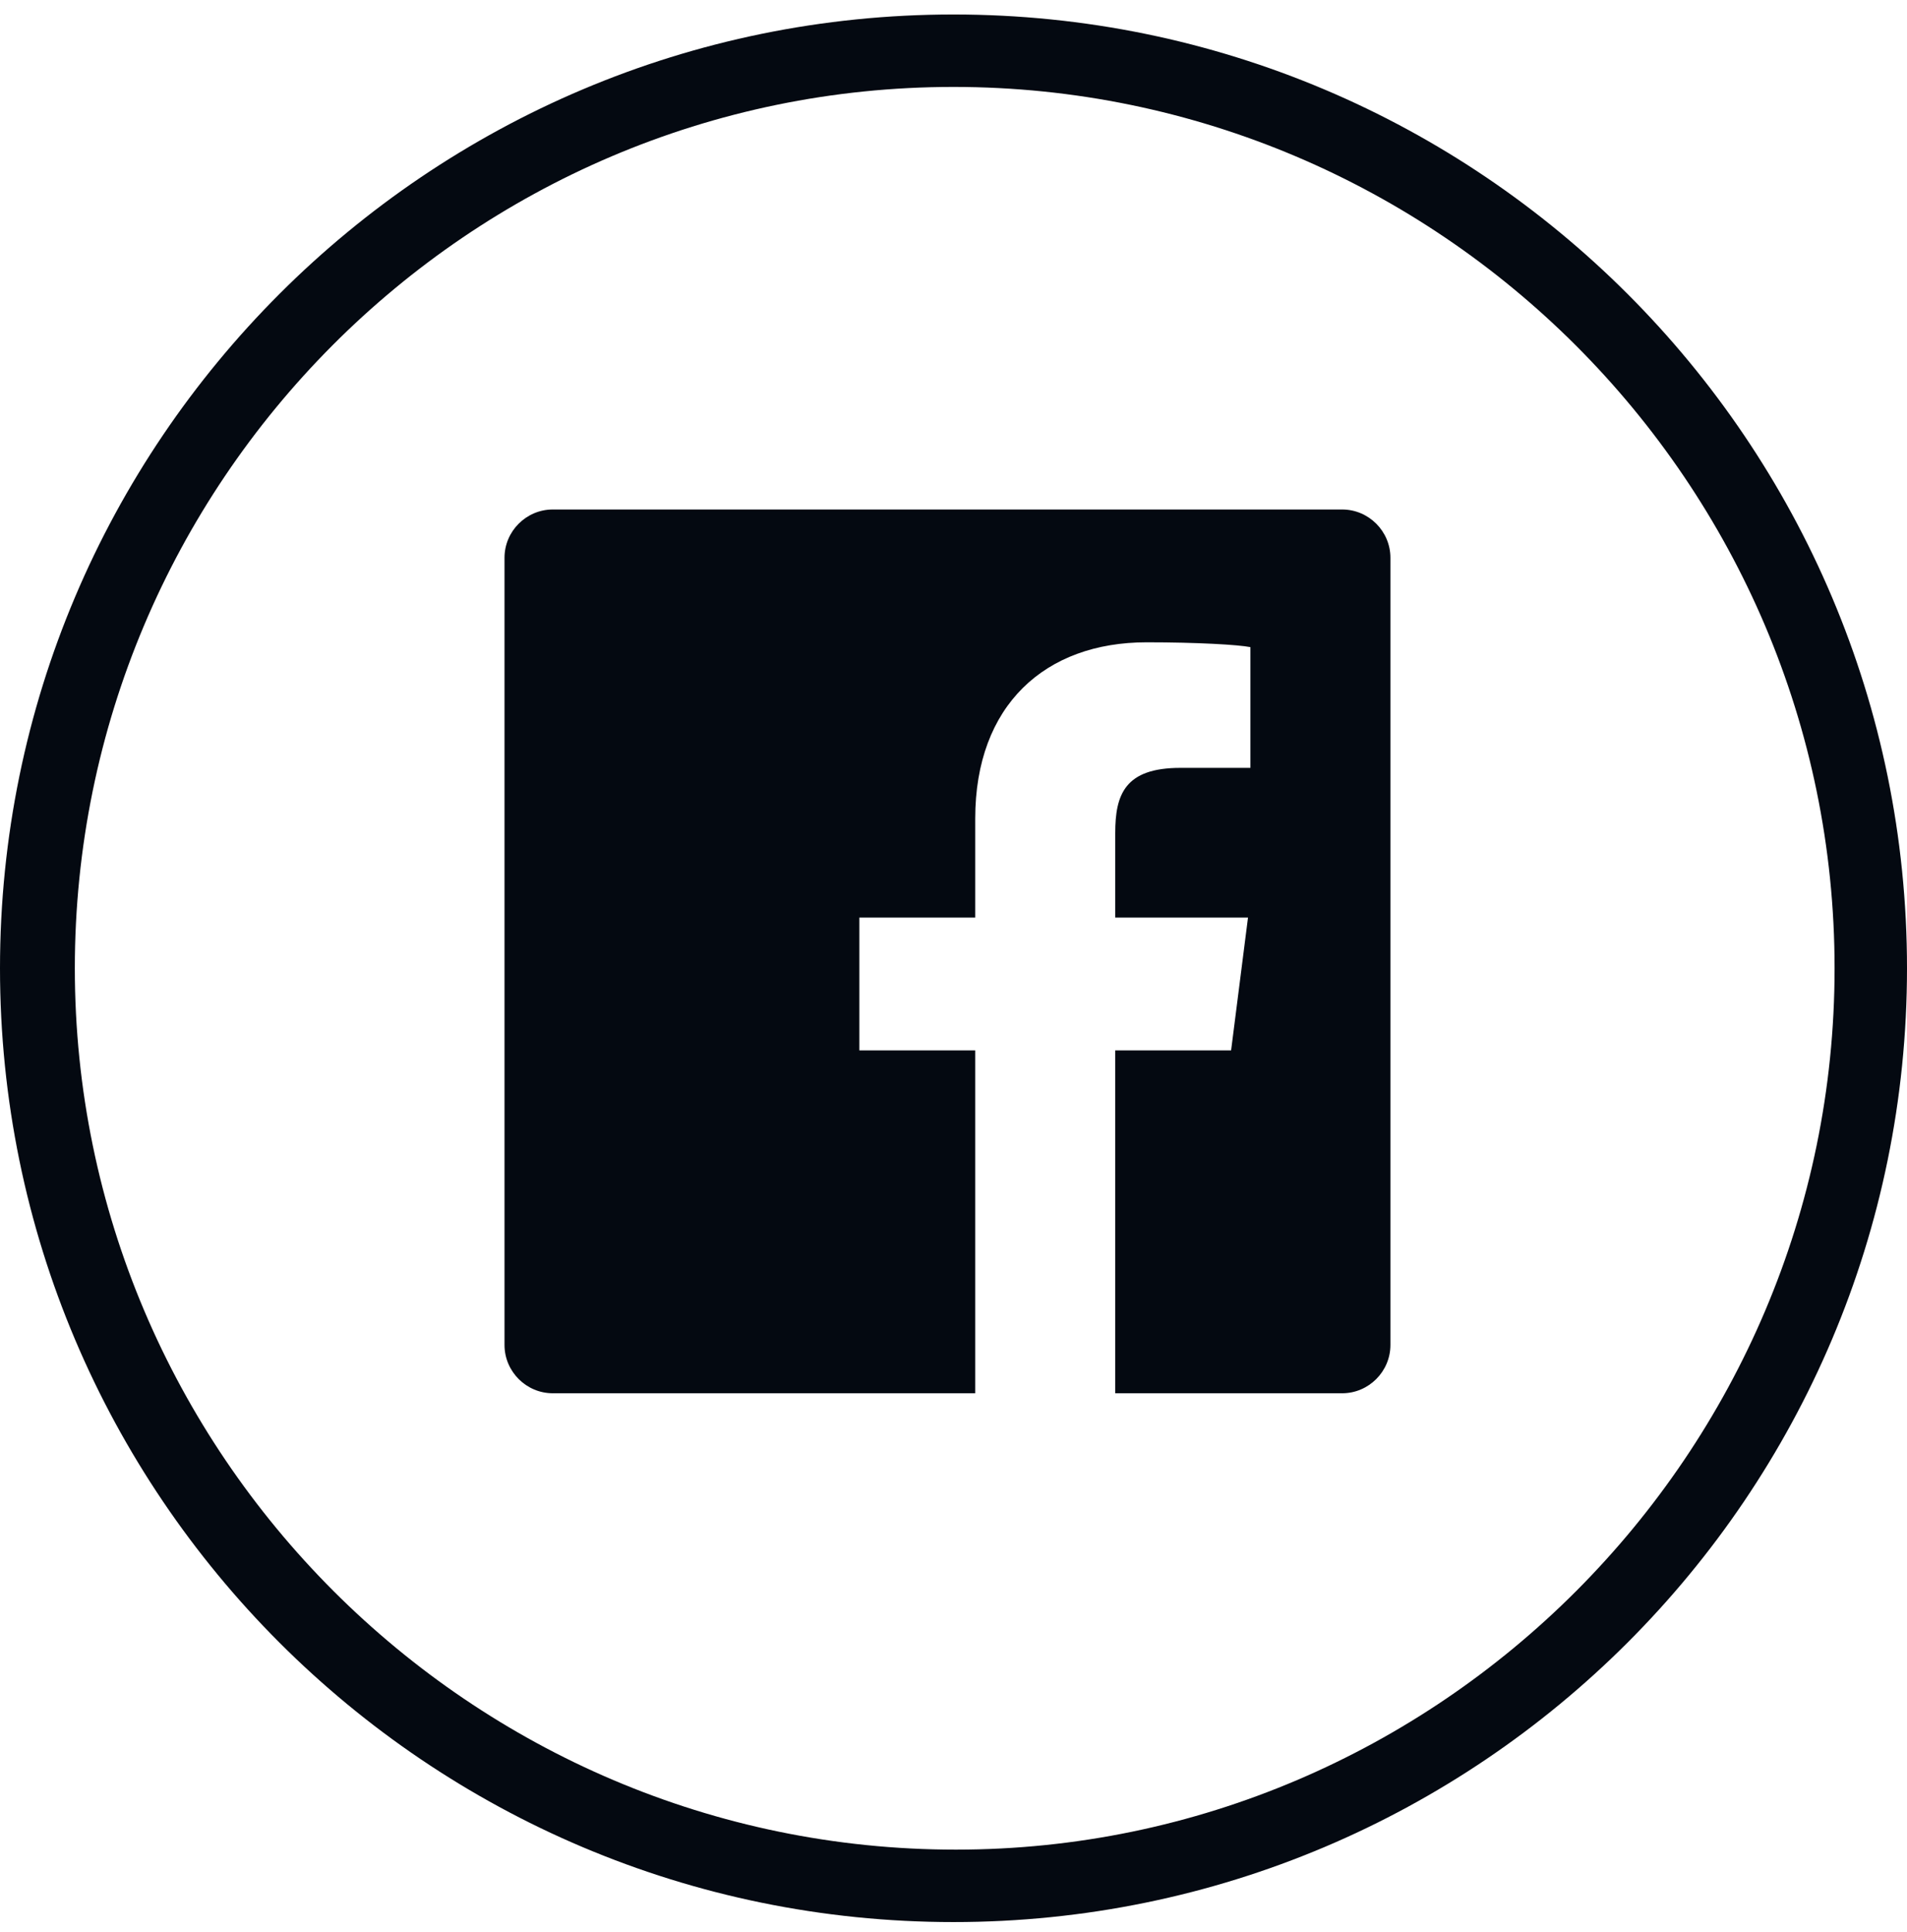 <?xml version="1.0" encoding="utf-8"?>
<!-- Generator: Adobe Illustrator 22.0.1, SVG Export Plug-In . SVG Version: 6.00 Build 0)  -->
<svg version="1.1" id="Layer_1" xmlns="http://www.w3.org/2000/svg" xmlns:xlink="http://www.w3.org/1999/xlink" x="0px" y="0px"
	 viewBox="0 0 79 80" style="enable-background:new 0 0 79 80;" xml:space="preserve">
<style type="text/css">
	.st0{fill:#040911;}
</style>
<title>Facebook</title>
<desc>Created with Sketch.</desc>
<g id="SOCIAL-ICONS-SKETCH" transform="translate(-270, -827)">
	<g id="CIRCLE-KO" transform="translate(140, 827)">
		<g id="Facebook" transform="translate(130, 0)">
			<path id="Facebook-Circle" class="st0" d="M39.5,79.6c-21.8,0-39.5-17.7-39.5-39.5c0-21.8,17.7-39.5,39.5-39.5S79,18.3,79,40.1
				C79,61.9,61.3,79.6,39.5,79.6L39.5,79.6z M39.5,3.6C19.4,3.6,3.1,20,3.1,40.1c0,20.1,16.4,36.5,36.5,36.5
				C59.6,76.6,76,60.2,76,40.1C76,20,59.6,3.6,39.5,3.6L39.5,3.6z"/>
			<path class="st0" d="M57.6,55.7c0,1.1-0.9,2-2,2h-9.4V43.5H51l0.7-5.5h-5.5v-3.5c0-1.6,0.4-2.7,2.7-2.7l2.9,0v-5
				c-0.5-0.1-2.2-0.2-4.3-0.2c-4.2,0-7.1,2.6-7.1,7.3V38h-4.8v5.5h4.8v14.2H22.9c-1.1,0-2-0.9-2-2V23.1c0-1.1,0.9-2,2-2h32.7
				c1.1,0,2,0.9,2,2V55.7"/>
		</g>
	</g>
</g>
</svg>
